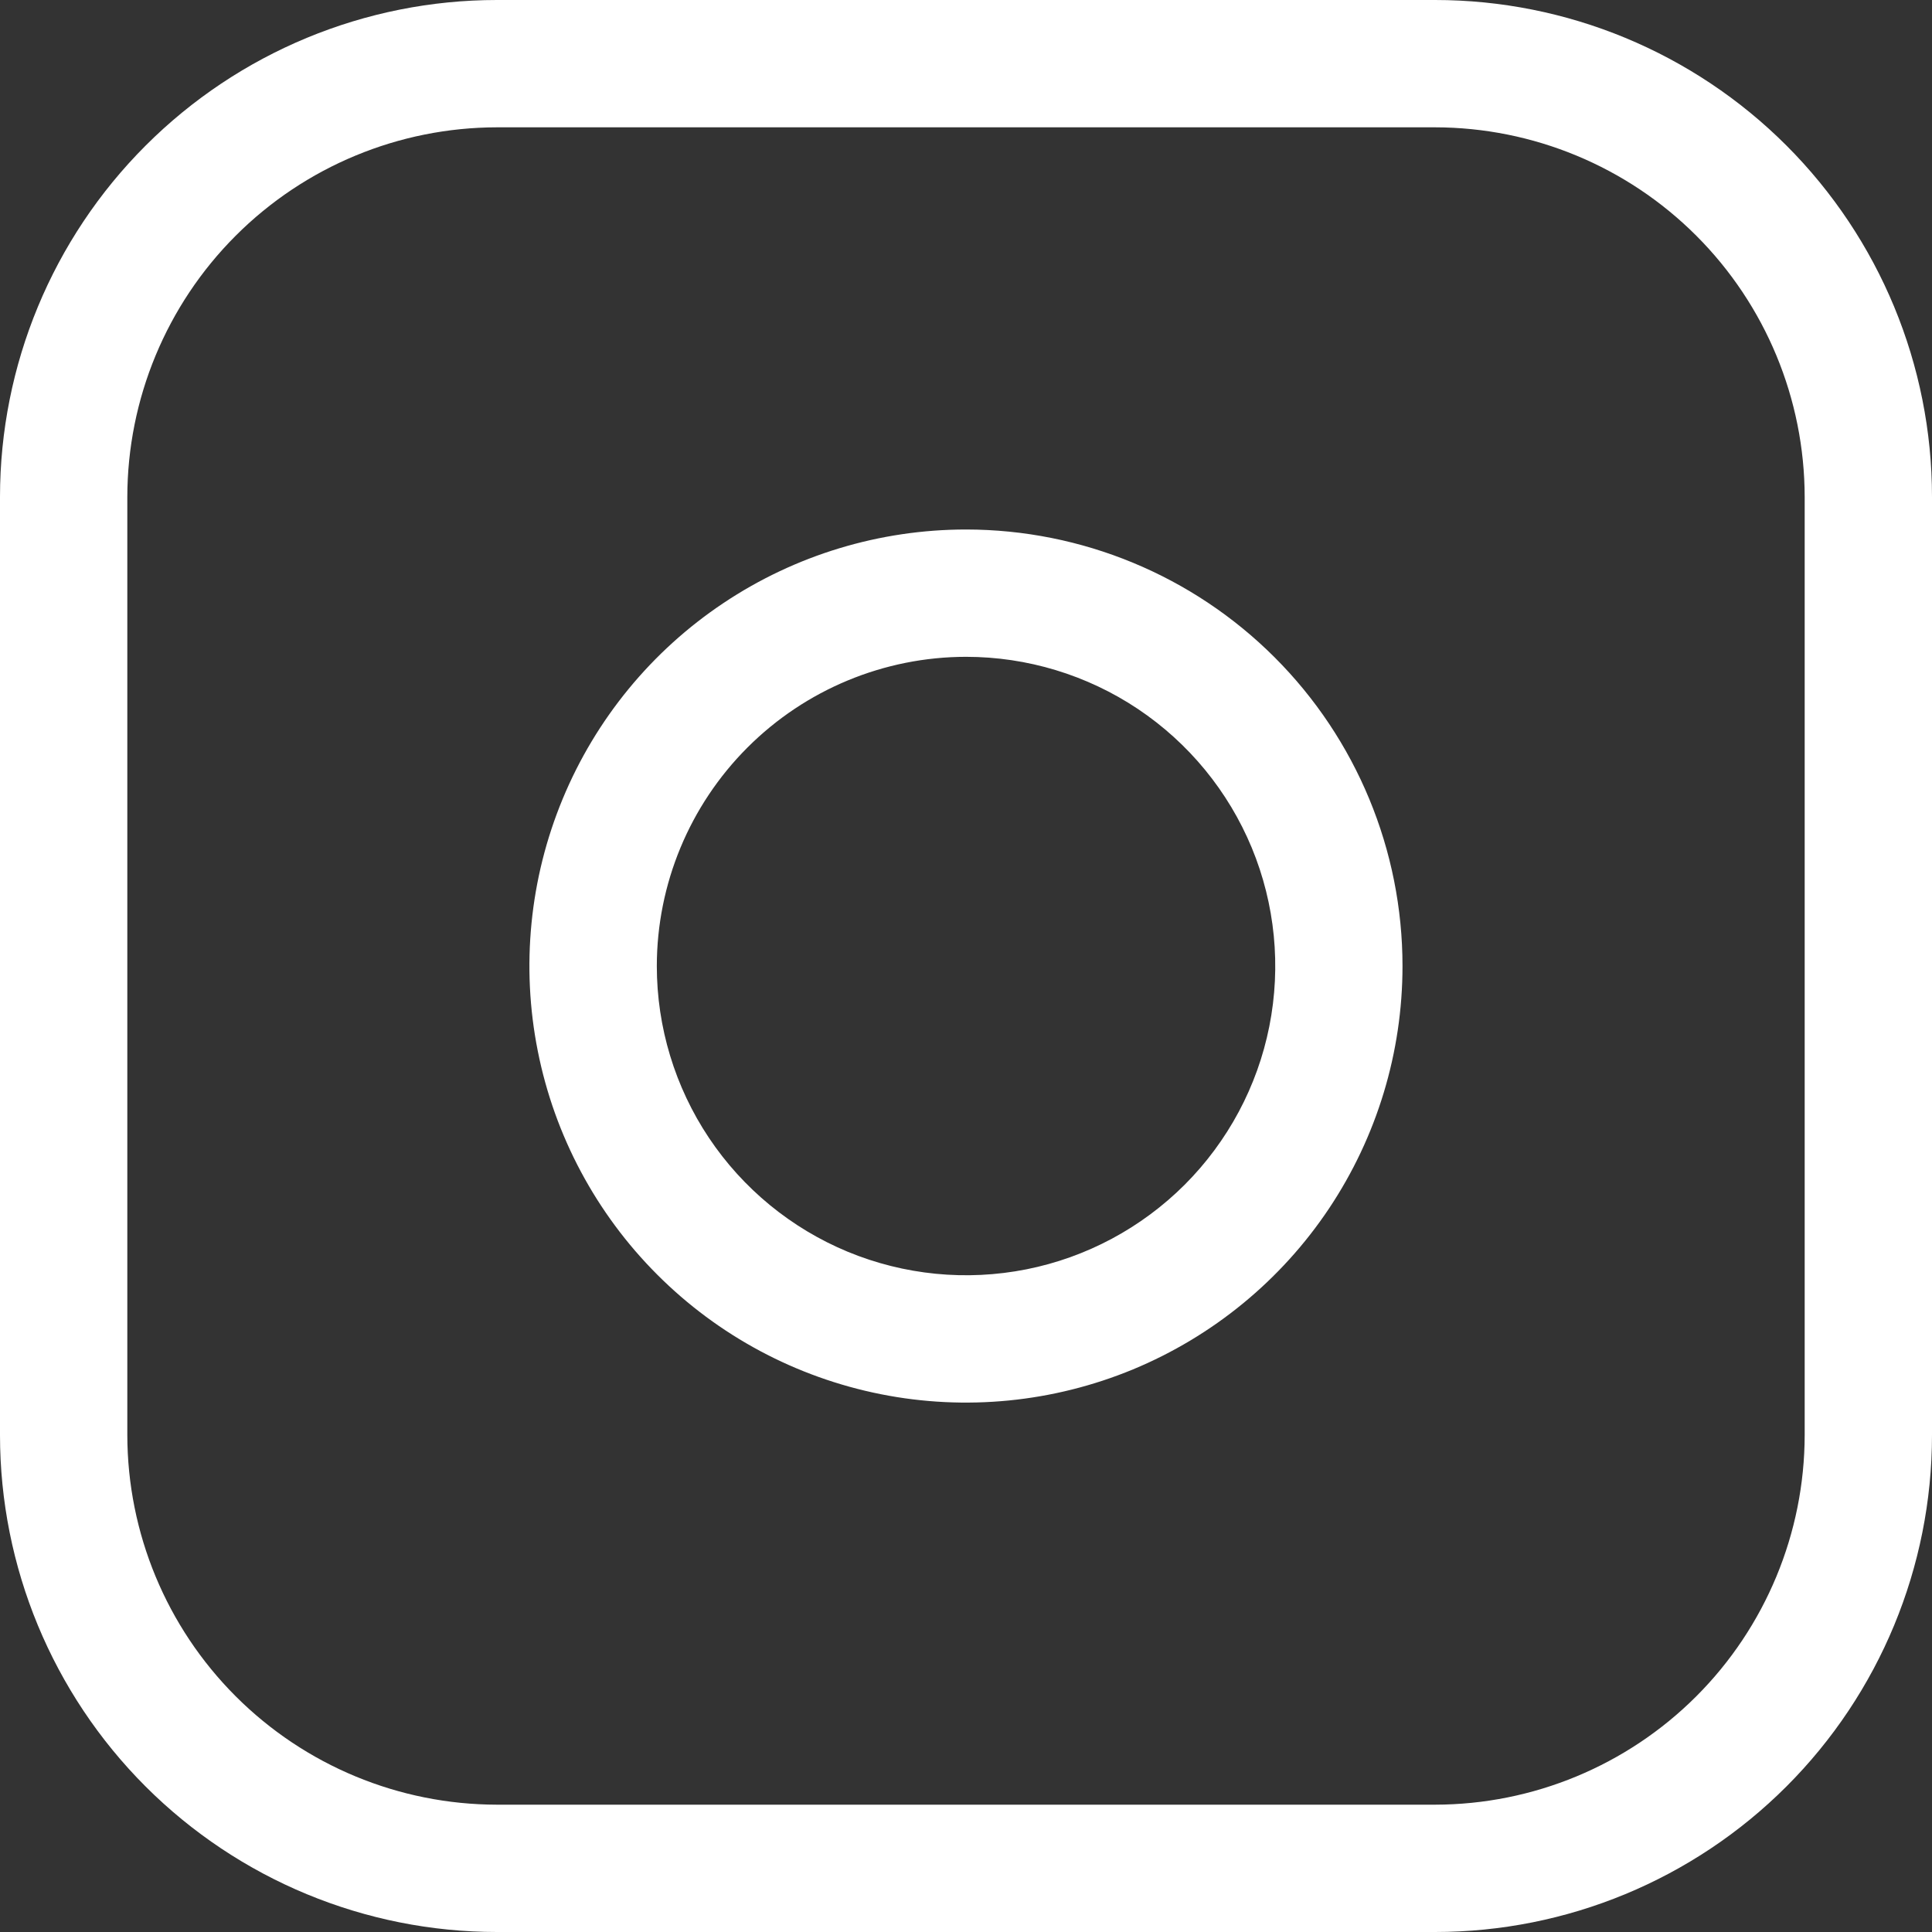 <svg width="30" height="30" viewBox="0 0 30 30" fill="none" xmlns="http://www.w3.org/2000/svg">
<rect x="0" y="0" width="30" height="30" fill="#333333" stroke="none"/>
<g clip-path="url(#clip0_25_51)">
<path d="M22.283 1.977C23.805 1.979 25.264 2.584 26.34 3.66C27.416 4.736 28.021 6.195 28.023 7.717V22.283C28.021 23.805 27.416 25.264 26.34 26.34C25.264 27.416 23.805 28.021 22.283 28.023H7.717C6.195 28.021 4.736 27.416 3.66 26.34C2.584 25.264 1.979 23.805 1.977 22.283V7.717C1.979 6.195 2.584 4.736 3.66 3.66C4.736 2.584 6.195 1.979 7.717 1.977H22.283ZM22.283 0H7.717C5.671 0 3.708 0.814 2.261 2.261C0.814 3.708 0 5.671 0 7.717L0 22.283C0 24.33 0.813 26.293 2.26 27.74C3.708 29.187 5.67 30 7.717 30H22.283C24.33 30 26.293 29.187 27.74 27.74C29.187 26.293 30 24.33 30 22.283V7.717C30 5.67 29.187 3.708 27.74 2.26C26.293 0.813 24.33 0 22.283 0Z" fill="white"/>
<path d="M15.001 10.199C15.95 10.199 16.879 10.481 17.668 11.008C18.458 11.536 19.073 12.286 19.437 13.163C19.8 14.04 19.895 15.006 19.71 15.937C19.525 16.869 19.067 17.724 18.396 18.396C17.724 19.067 16.869 19.525 15.938 19.71C15.006 19.895 14.041 19.8 13.163 19.437C12.286 19.073 11.536 18.458 11.008 17.668C10.481 16.879 10.199 15.95 10.199 15.001C10.2 13.728 10.707 12.507 11.607 11.607C12.507 10.707 13.728 10.2 15.001 10.199ZM15.001 8.222C13.66 8.222 12.349 8.619 11.234 9.364C10.119 10.108 9.25 11.167 8.737 12.406C8.224 13.644 8.089 15.007 8.351 16.322C8.612 17.637 9.258 18.845 10.206 19.793C11.154 20.742 12.361 21.387 13.677 21.649C14.991 21.911 16.355 21.776 17.593 21.264C18.832 20.75 19.891 19.882 20.636 18.767C21.381 17.652 21.778 16.341 21.778 15.001C21.778 13.203 21.064 11.479 19.793 10.208C18.522 8.937 16.798 8.223 15.001 8.222Z" fill="white"/>
</g>
<defs>
<clipPath id="clip0_25_51">
<rect width="30" height="30" fill="white"/>
</clipPath>
</defs>
</svg>
